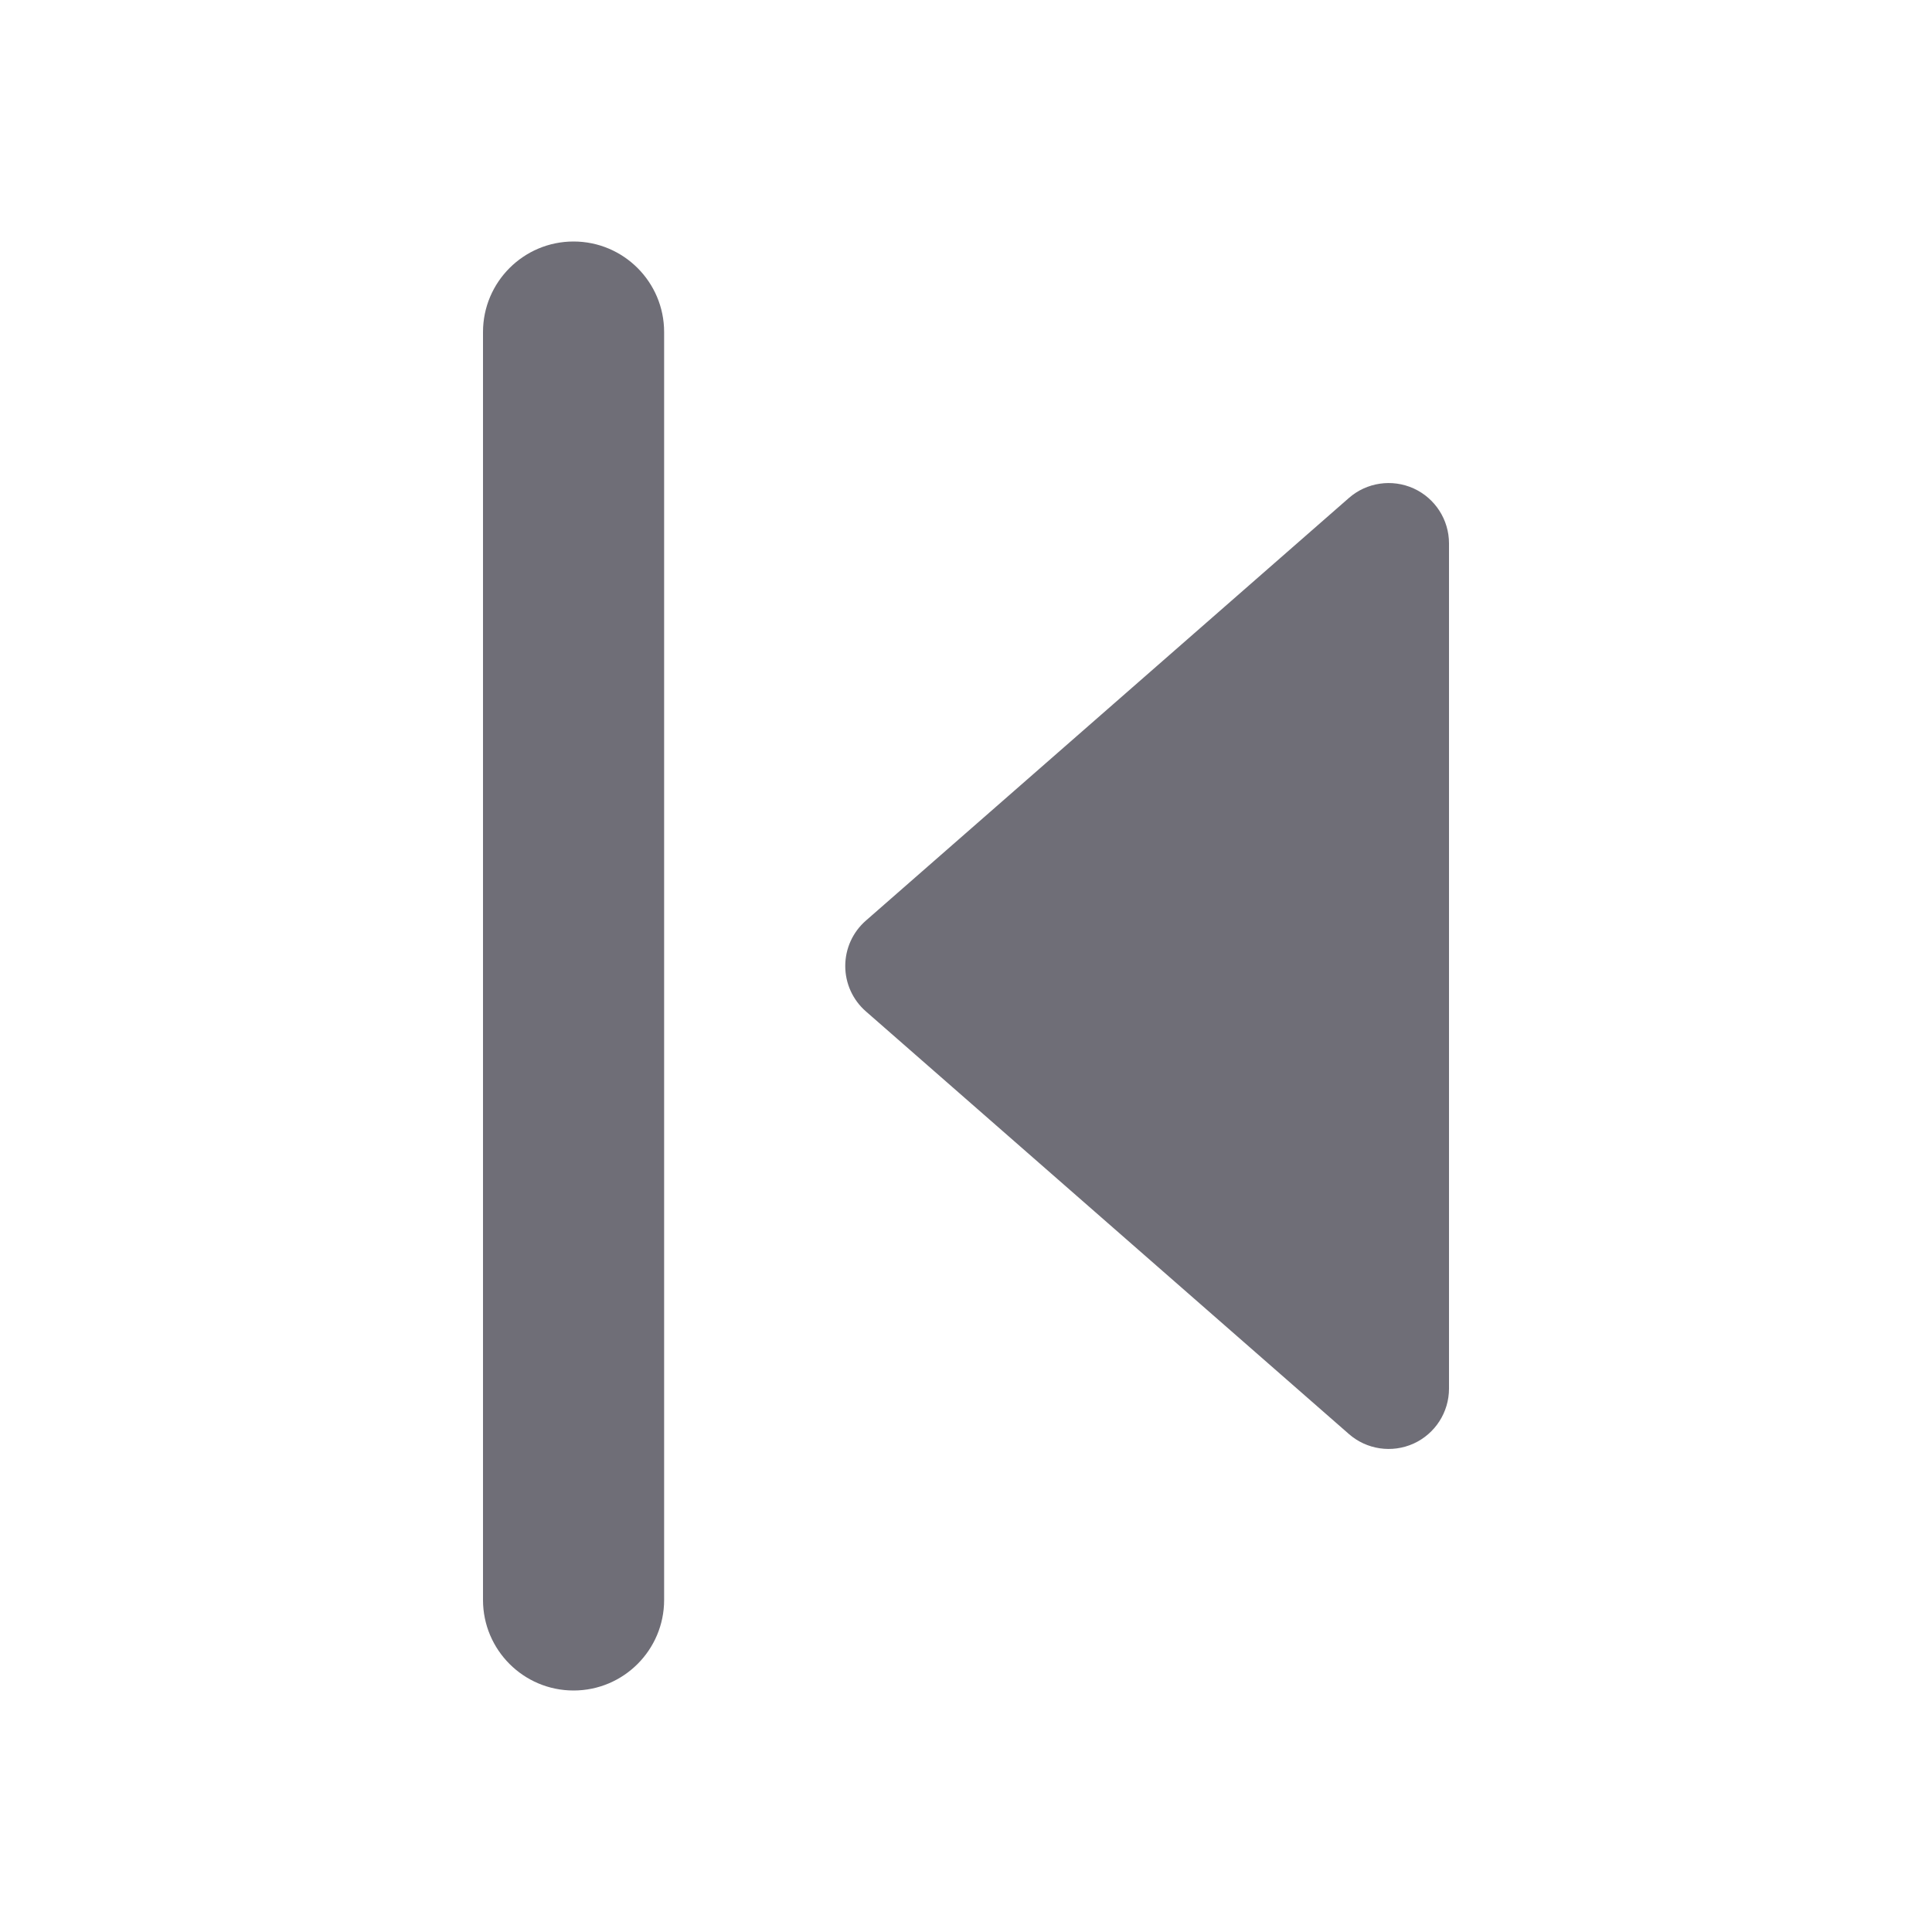 <svg width="16" height="16" viewBox="0 0 16 16" fill="none" xmlns="http://www.w3.org/2000/svg">
<path fill-rule="evenodd" clip-rule="evenodd" d="M11.707 4.045C11.885 4.126 12 4.304 12 4.5L12 11.5C12 11.696 11.885 11.874 11.707 11.955C11.528 12.036 11.318 12.005 11.171 11.876L7.171 8.376C7.062 8.281 7 8.144 7 8C7 7.856 7.062 7.719 7.171 7.624L11.171 4.124C11.318 3.995 11.528 3.964 11.707 4.045Z" fill="#6F6E77"/>
<path d="M4 2.75C4 2.336 4.336 2 4.75 2C5.164 2 5.5 2.336 5.5 2.75V13.25C5.5 13.664 5.164 14 4.75 14C4.336 14 4 13.664 4 13.25V2.75Z" fill="#6F6E77"/>
</svg>
